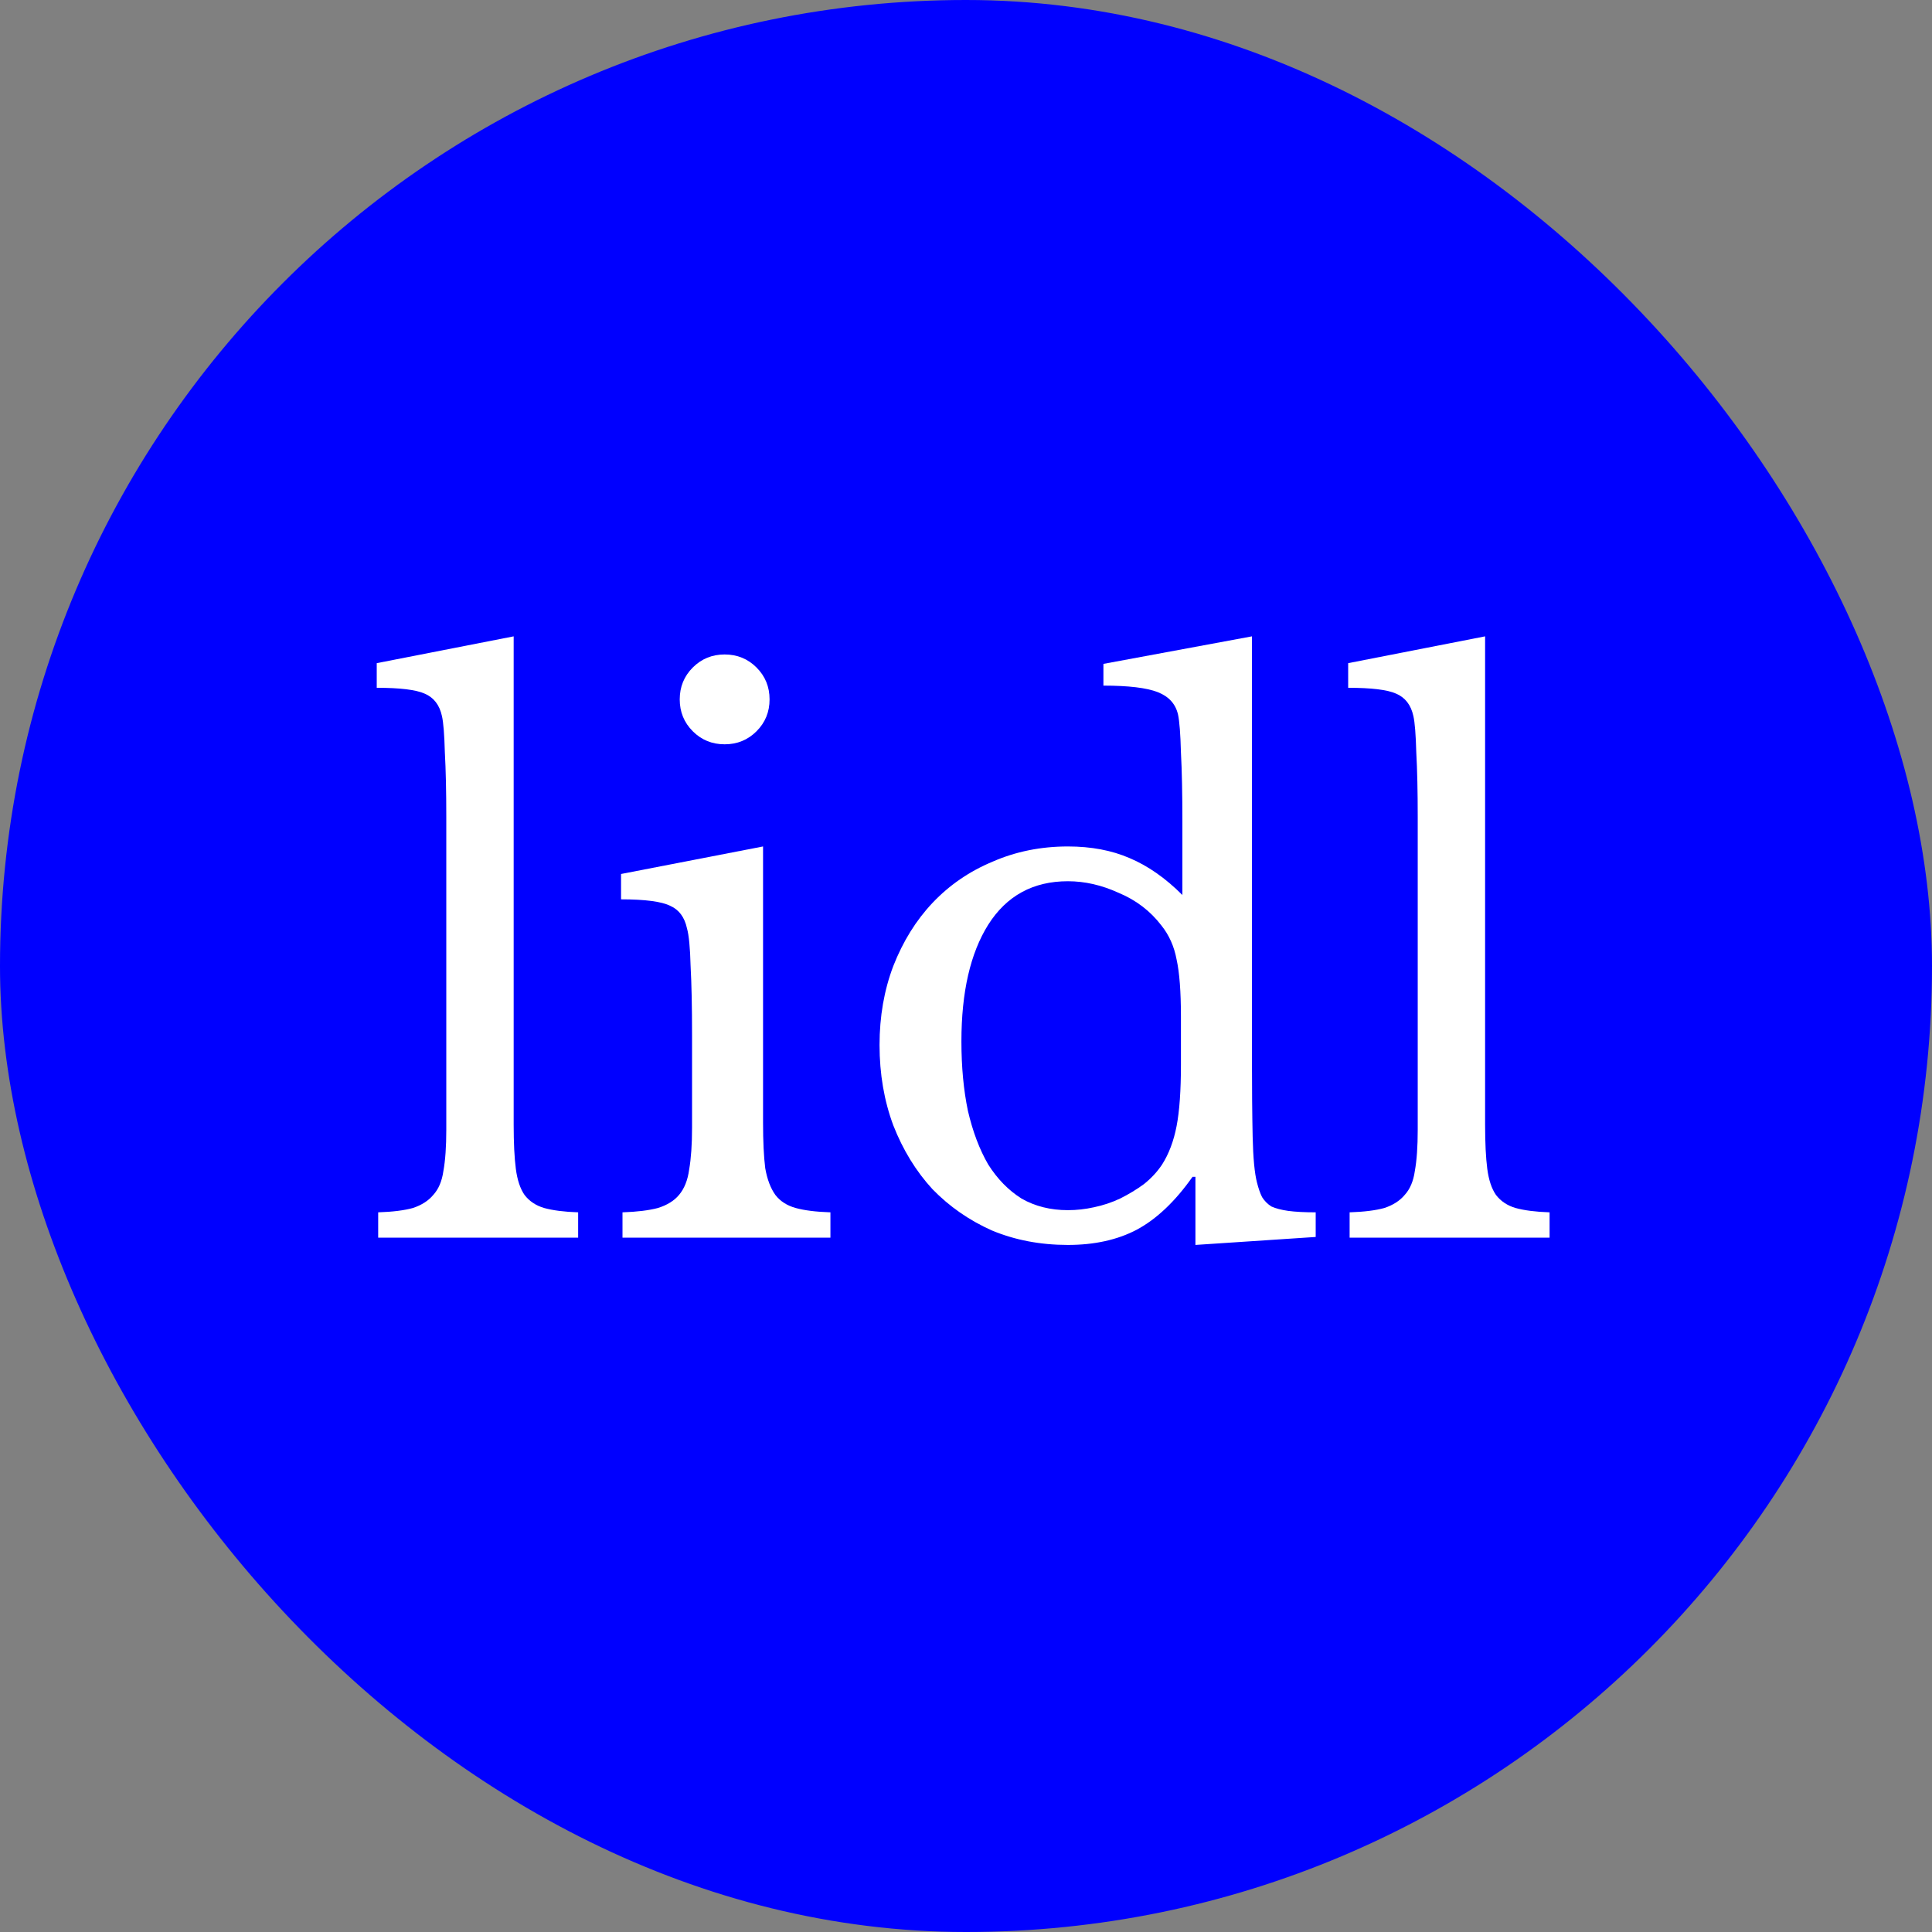 <svg width="64" height="64" viewBox="0 0 64 64" fill="none" xmlns="http://www.w3.org/2000/svg">
<rect x="0" y="0" width="64" height="64" fill="#808080" stroke="none"/>
<rect width="64" height="64" rx="32" fill="blue"/>
<path d="M49.196 37.256C49.196 37.864 49.22 38.352 49.268 38.72C49.316 39.088 49.412 39.376 49.556 39.584C49.716 39.792 49.932 39.936 50.204 40.016C50.492 40.096 50.868 40.144 51.332 40.16V41H44.708V40.16C45.188 40.144 45.572 40.096 45.86 40.016C46.148 39.92 46.372 39.776 46.532 39.584C46.708 39.392 46.82 39.128 46.868 38.792C46.932 38.44 46.964 37.984 46.964 37.424V27.08C46.964 26.216 46.948 25.496 46.916 24.92C46.9 24.328 46.868 23.928 46.82 23.72C46.74 23.352 46.548 23.104 46.244 22.976C45.956 22.848 45.428 22.784 44.66 22.784V21.968L49.196 21.08V37.256Z" fill="white"/>
<path d="M39.6 38.984H39.504C38.928 39.8 38.312 40.384 37.656 40.736C37.016 41.072 36.256 41.24 35.376 41.24C34.464 41.24 33.624 41.08 32.856 40.76C32.104 40.424 31.448 39.968 30.888 39.392C30.344 38.8 29.912 38.096 29.592 37.28C29.288 36.464 29.136 35.576 29.136 34.616C29.136 33.672 29.288 32.8 29.592 32C29.912 31.184 30.344 30.488 30.888 29.912C31.448 29.32 32.112 28.864 32.88 28.544C33.648 28.208 34.48 28.04 35.376 28.04C36.144 28.04 36.824 28.168 37.416 28.424C38.024 28.68 38.608 29.088 39.168 29.648V27.2C39.168 26.288 39.152 25.528 39.12 24.92C39.104 24.312 39.072 23.896 39.024 23.672C38.944 23.32 38.72 23.072 38.352 22.928C37.984 22.784 37.384 22.712 36.552 22.712V21.992L41.472 21.08V34.928C41.472 36.032 41.48 36.944 41.496 37.664C41.512 38.368 41.56 38.872 41.64 39.176C41.688 39.368 41.744 39.528 41.808 39.656C41.888 39.784 41.992 39.888 42.12 39.968C42.264 40.032 42.448 40.08 42.672 40.112C42.912 40.144 43.216 40.16 43.584 40.16V40.976L39.6 41.24V38.984ZM39.12 33.68C39.12 32.848 39.072 32.216 38.976 31.784C38.896 31.352 38.728 30.976 38.472 30.656C38.104 30.176 37.632 29.816 37.056 29.576C36.496 29.32 35.936 29.192 35.376 29.192C34.224 29.192 33.344 29.672 32.736 30.632C32.144 31.576 31.848 32.864 31.848 34.496C31.848 35.344 31.92 36.112 32.064 36.8C32.224 37.488 32.448 38.08 32.736 38.576C33.04 39.056 33.408 39.432 33.84 39.704C34.288 39.96 34.8 40.088 35.376 40.088C35.664 40.088 35.952 40.056 36.24 39.992C36.544 39.928 36.832 39.832 37.104 39.704C37.392 39.56 37.656 39.4 37.896 39.224C38.136 39.032 38.336 38.816 38.496 38.576C38.72 38.224 38.88 37.8 38.976 37.304C39.072 36.808 39.12 36.128 39.12 35.264V33.68Z" fill="white"/>
<path d="M25.277 37.184C25.277 37.808 25.301 38.312 25.349 38.696C25.413 39.064 25.525 39.36 25.685 39.584C25.845 39.792 26.069 39.936 26.357 40.016C26.645 40.096 27.029 40.144 27.509 40.16V41H20.621V40.16C21.101 40.144 21.493 40.096 21.797 40.016C22.101 39.92 22.333 39.776 22.493 39.584C22.669 39.376 22.781 39.096 22.829 38.744C22.893 38.376 22.925 37.912 22.925 37.352V34.28C22.925 33.352 22.909 32.592 22.877 32C22.861 31.392 22.821 30.976 22.757 30.752C22.677 30.384 22.493 30.136 22.205 30.008C21.917 29.864 21.373 29.792 20.573 29.792V28.952L25.277 28.04V37.184ZM22.517 23.168C22.517 22.752 22.661 22.4 22.949 22.112C23.237 21.824 23.589 21.68 24.005 21.68C24.421 21.68 24.773 21.824 25.061 22.112C25.349 22.4 25.493 22.752 25.493 23.168C25.493 23.584 25.349 23.936 25.061 24.224C24.773 24.512 24.421 24.656 24.005 24.656C23.589 24.656 23.237 24.512 22.949 24.224C22.661 23.936 22.517 23.584 22.517 23.168Z" fill="white"/>
<path d="M17.016 37.256C17.016 37.864 17.04 38.352 17.088 38.72C17.136 39.088 17.232 39.376 17.376 39.584C17.536 39.792 17.752 39.936 18.024 40.016C18.312 40.096 18.688 40.144 19.152 40.16V41H12.528V40.16C13.008 40.144 13.392 40.096 13.68 40.016C13.968 39.92 14.192 39.776 14.352 39.584C14.528 39.392 14.64 39.128 14.688 38.792C14.752 38.44 14.784 37.984 14.784 37.424V27.08C14.784 26.216 14.768 25.496 14.736 24.92C14.72 24.328 14.688 23.928 14.64 23.72C14.56 23.352 14.368 23.104 14.064 22.976C13.776 22.848 13.248 22.784 12.48 22.784V21.968L17.016 21.08V37.256Z" fill="white"/>
</svg>
